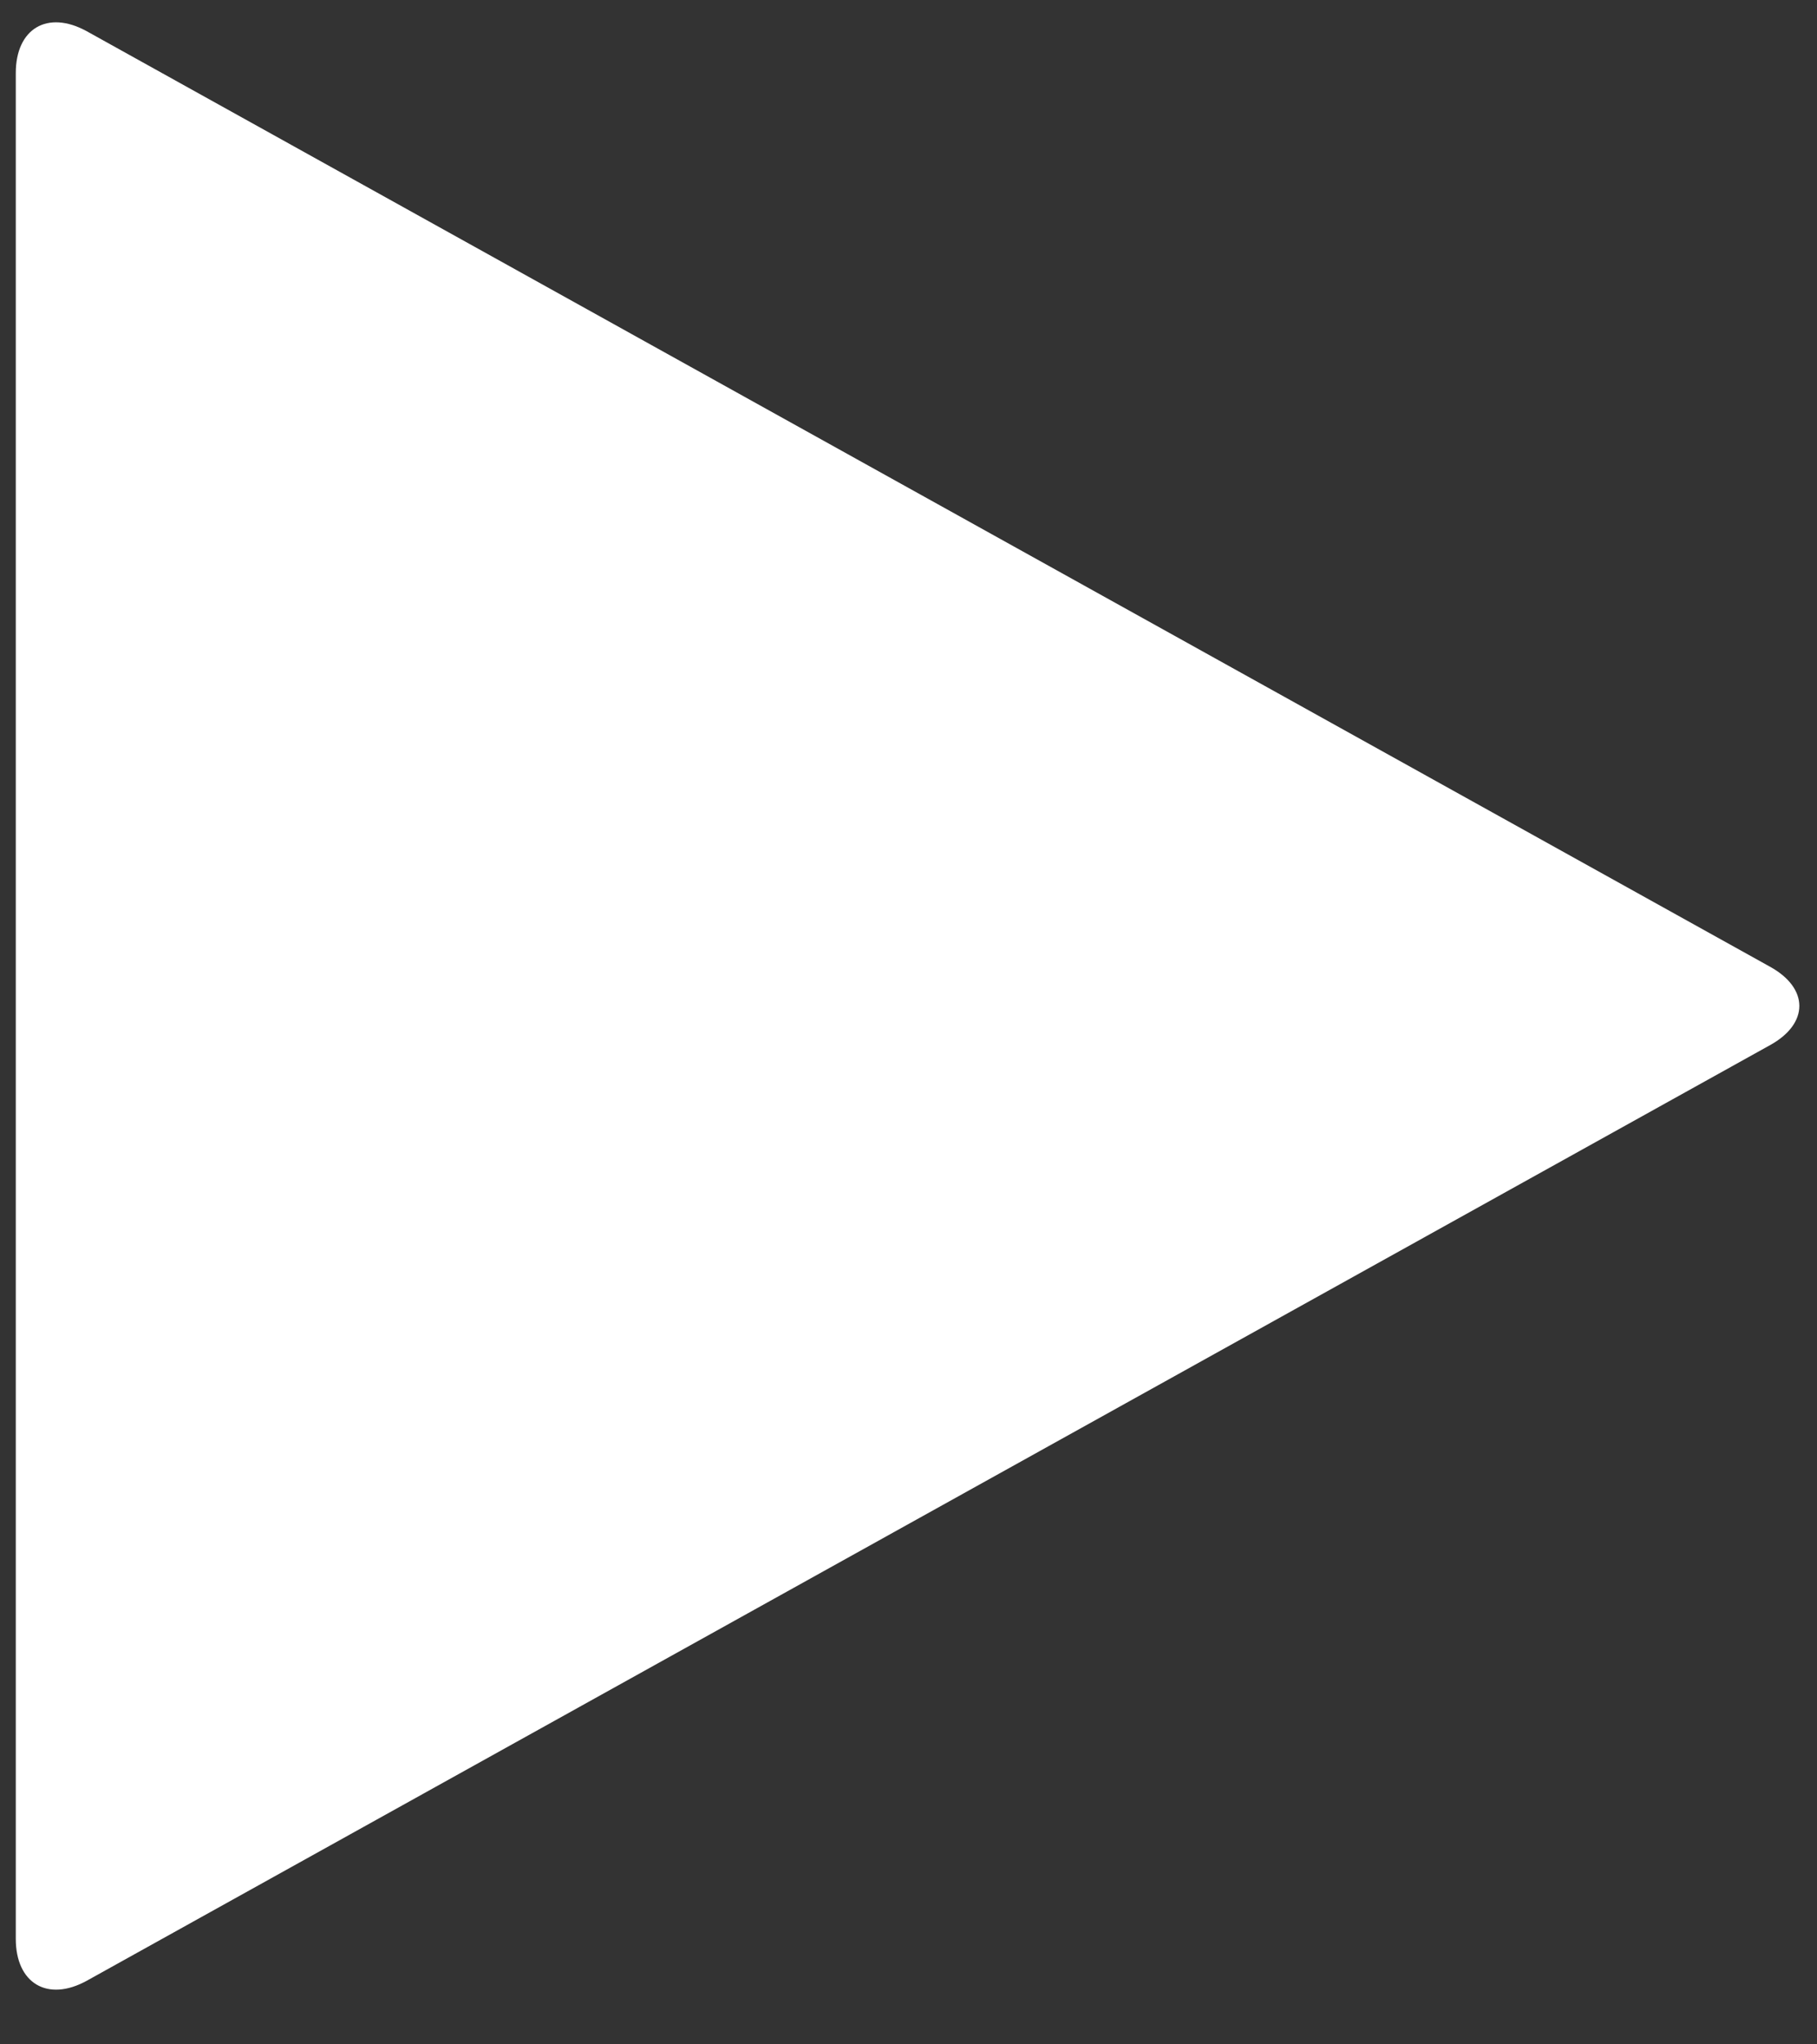 <svg width="16" height="18" viewBox="0 0 16 18" fill="none" xmlns="http://www.w3.org/2000/svg">
<rect x="0" y="0" width="16" height="18" fill="#333333" stroke="none"/>
<path d="M15.585 9.203C15.931 9.013 15.931 8.701 15.585 8.511L0.764 0.275C0.418 0.085 0.139 0.252 0.139 0.643V17.071C0.139 17.462 0.418 17.63 0.764 17.44L15.585 9.203Z" fill="white"/>
</svg>
